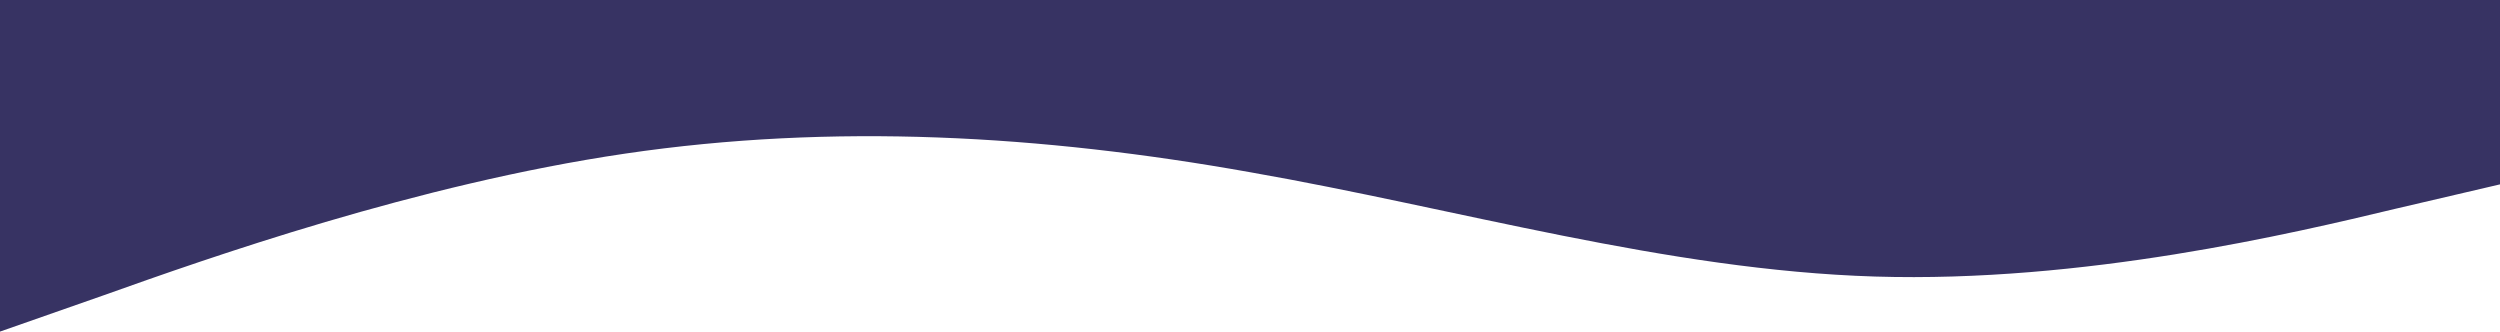 <svg width="1440" height="191" viewBox="0 0 1440 191" fill="none" xmlns="http://www.w3.org/2000/svg">
<path fill-rule="evenodd" clip-rule="evenodd" d="M0 191L60 169.983C120 148.597 240 106.193 360 88.494C480 70.795 600 77.801 720 99.187C840 120.205 960 155.602 1080 159.29C1200 162.977 1320 134.585 1380 120.205L1440 106.193V0H1380C1320 0 1200 0 1080 0C960 0 840 0 720 0C600 0 480 0 360 0C240 0 120 0 60 0H0V191Z" fill="#373363"/>
</svg>
